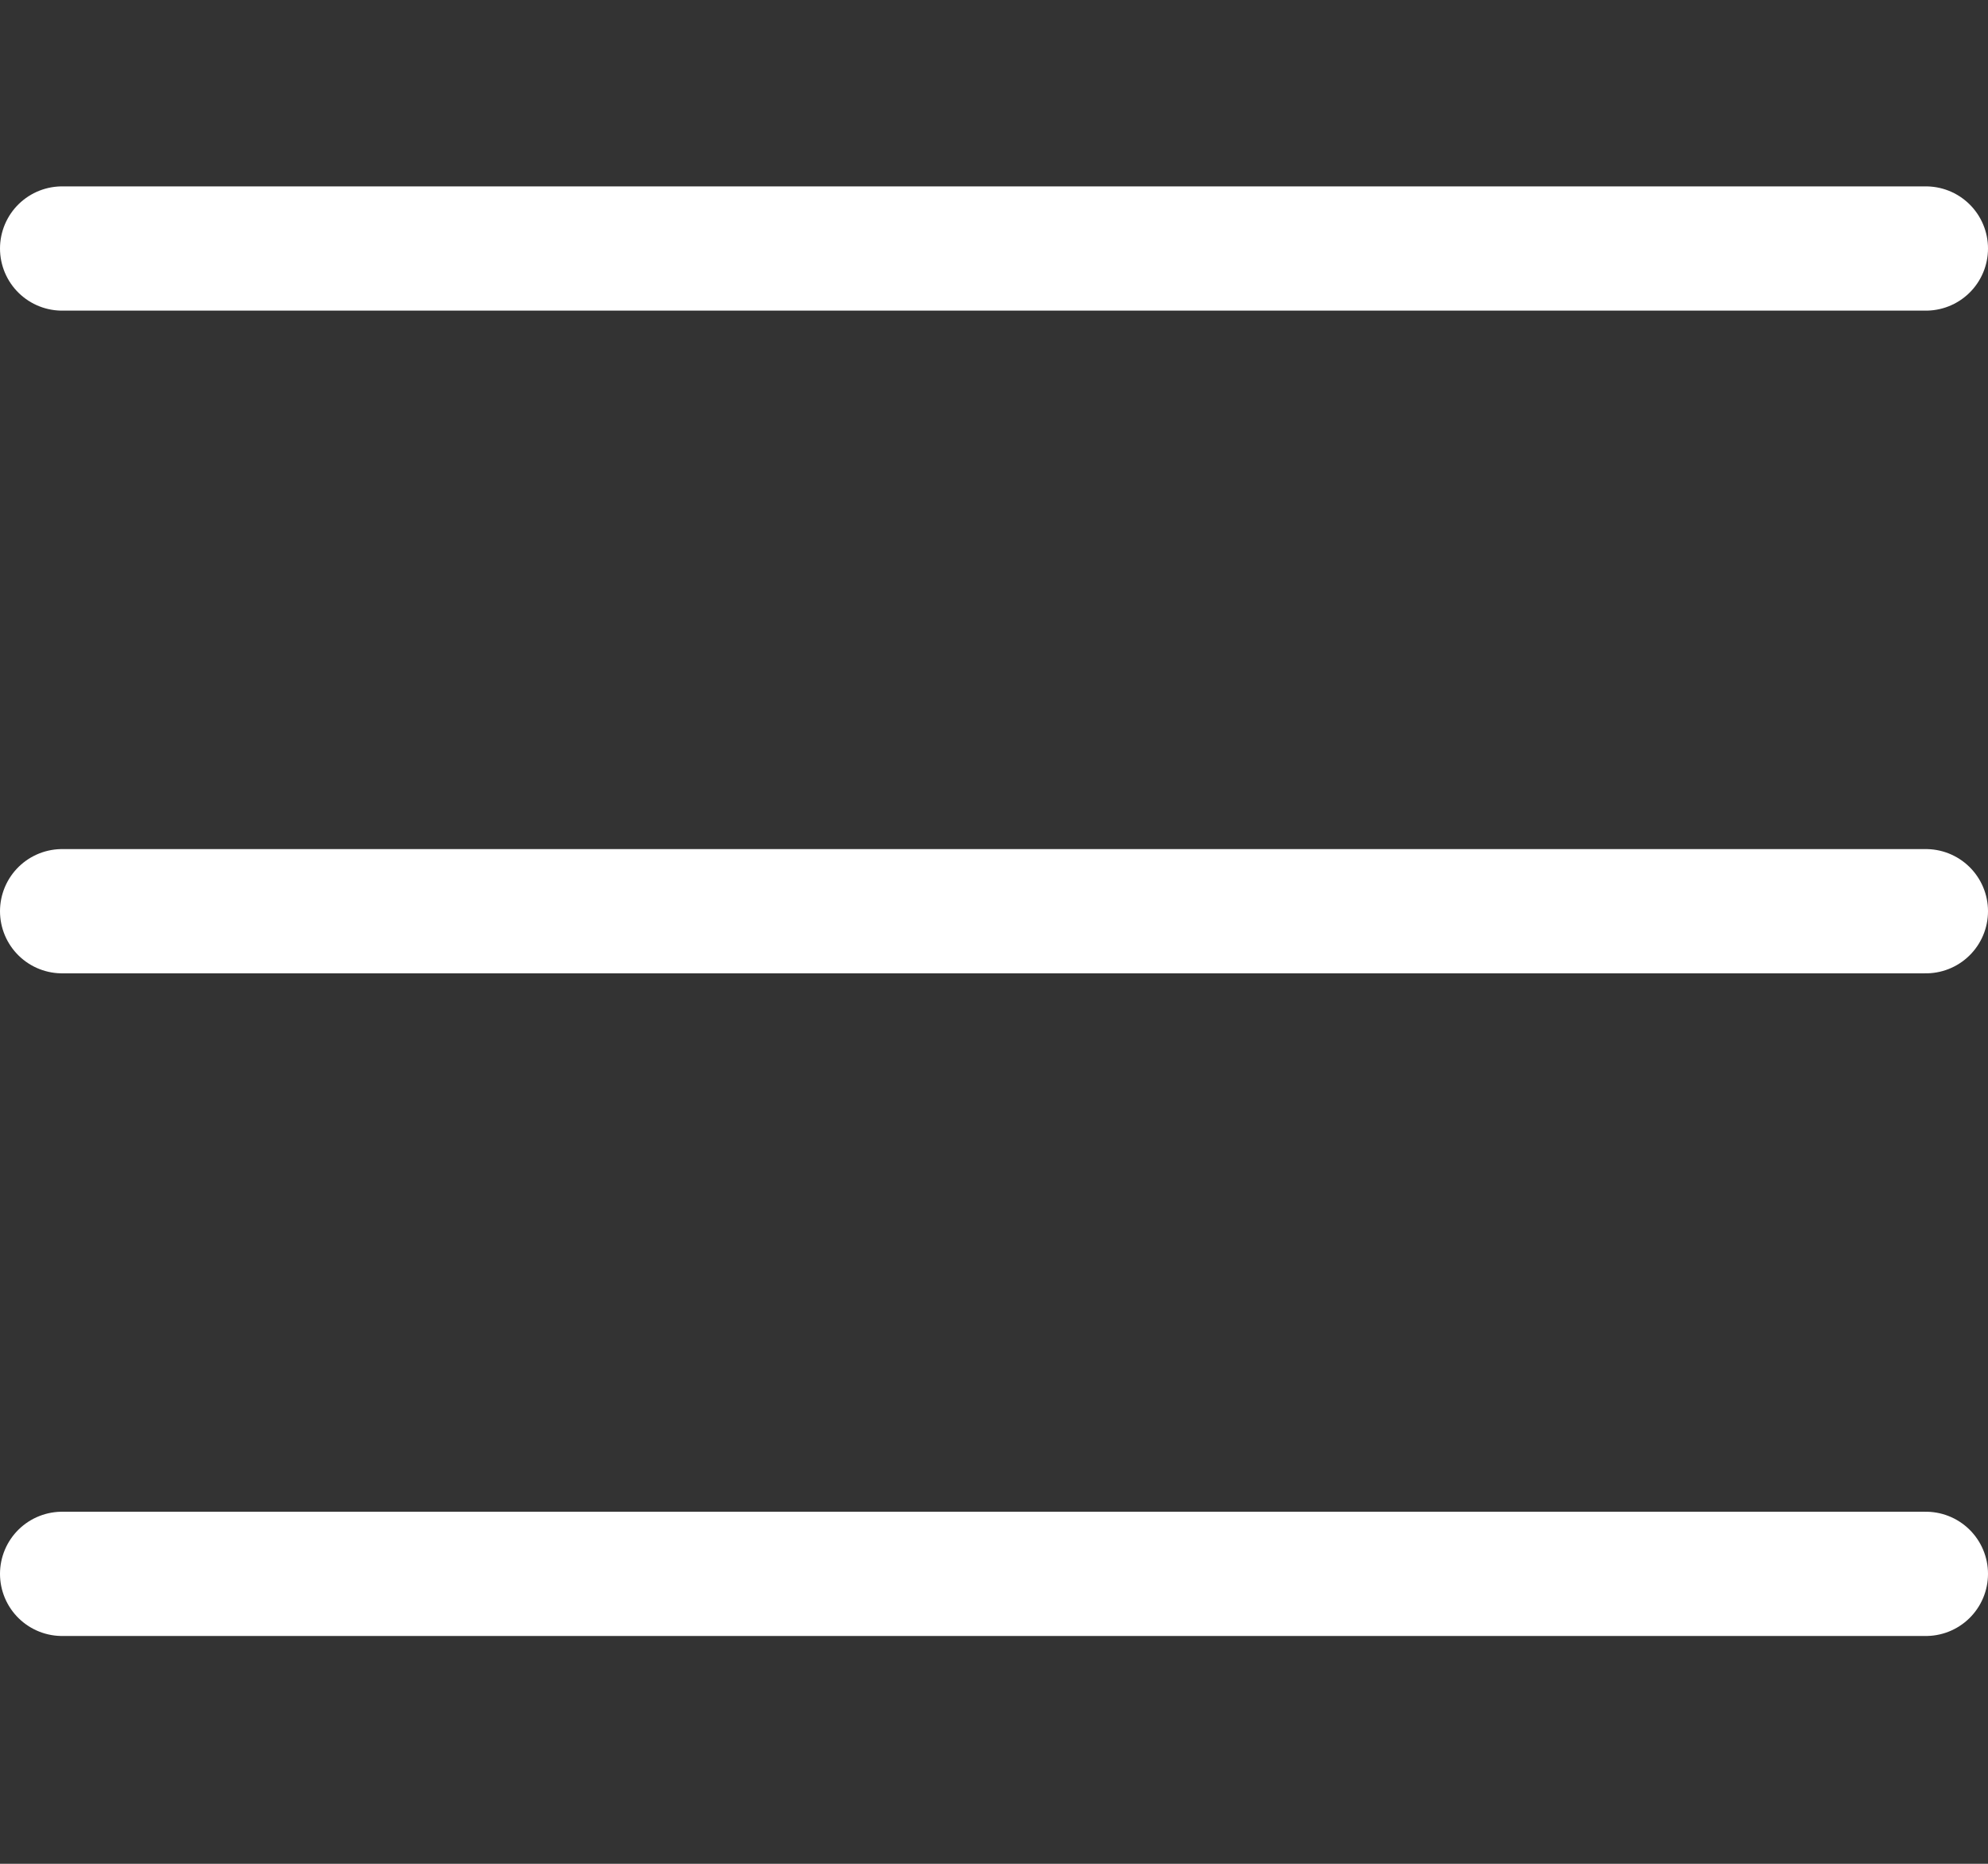 <svg width="32" height="30" viewBox="0 0 32 30" fill="none" xmlns="http://www.w3.org/2000/svg">
<rect x="0" y="0" width="32" height="30" fill="#333333" stroke="none"/>
<line x1="1" y1="4" x2="31" y2="4" stroke="white" stroke-width="2" stroke-linecap="round"/>
<line x1="1" y1="14.667" x2="31" y2="14.667" stroke="white" stroke-width="2" stroke-linecap="round"/>
<line x1="1" y1="25.333" x2="31" y2="25.333" stroke="white" stroke-width="2" stroke-linecap="round"/>
</svg>
